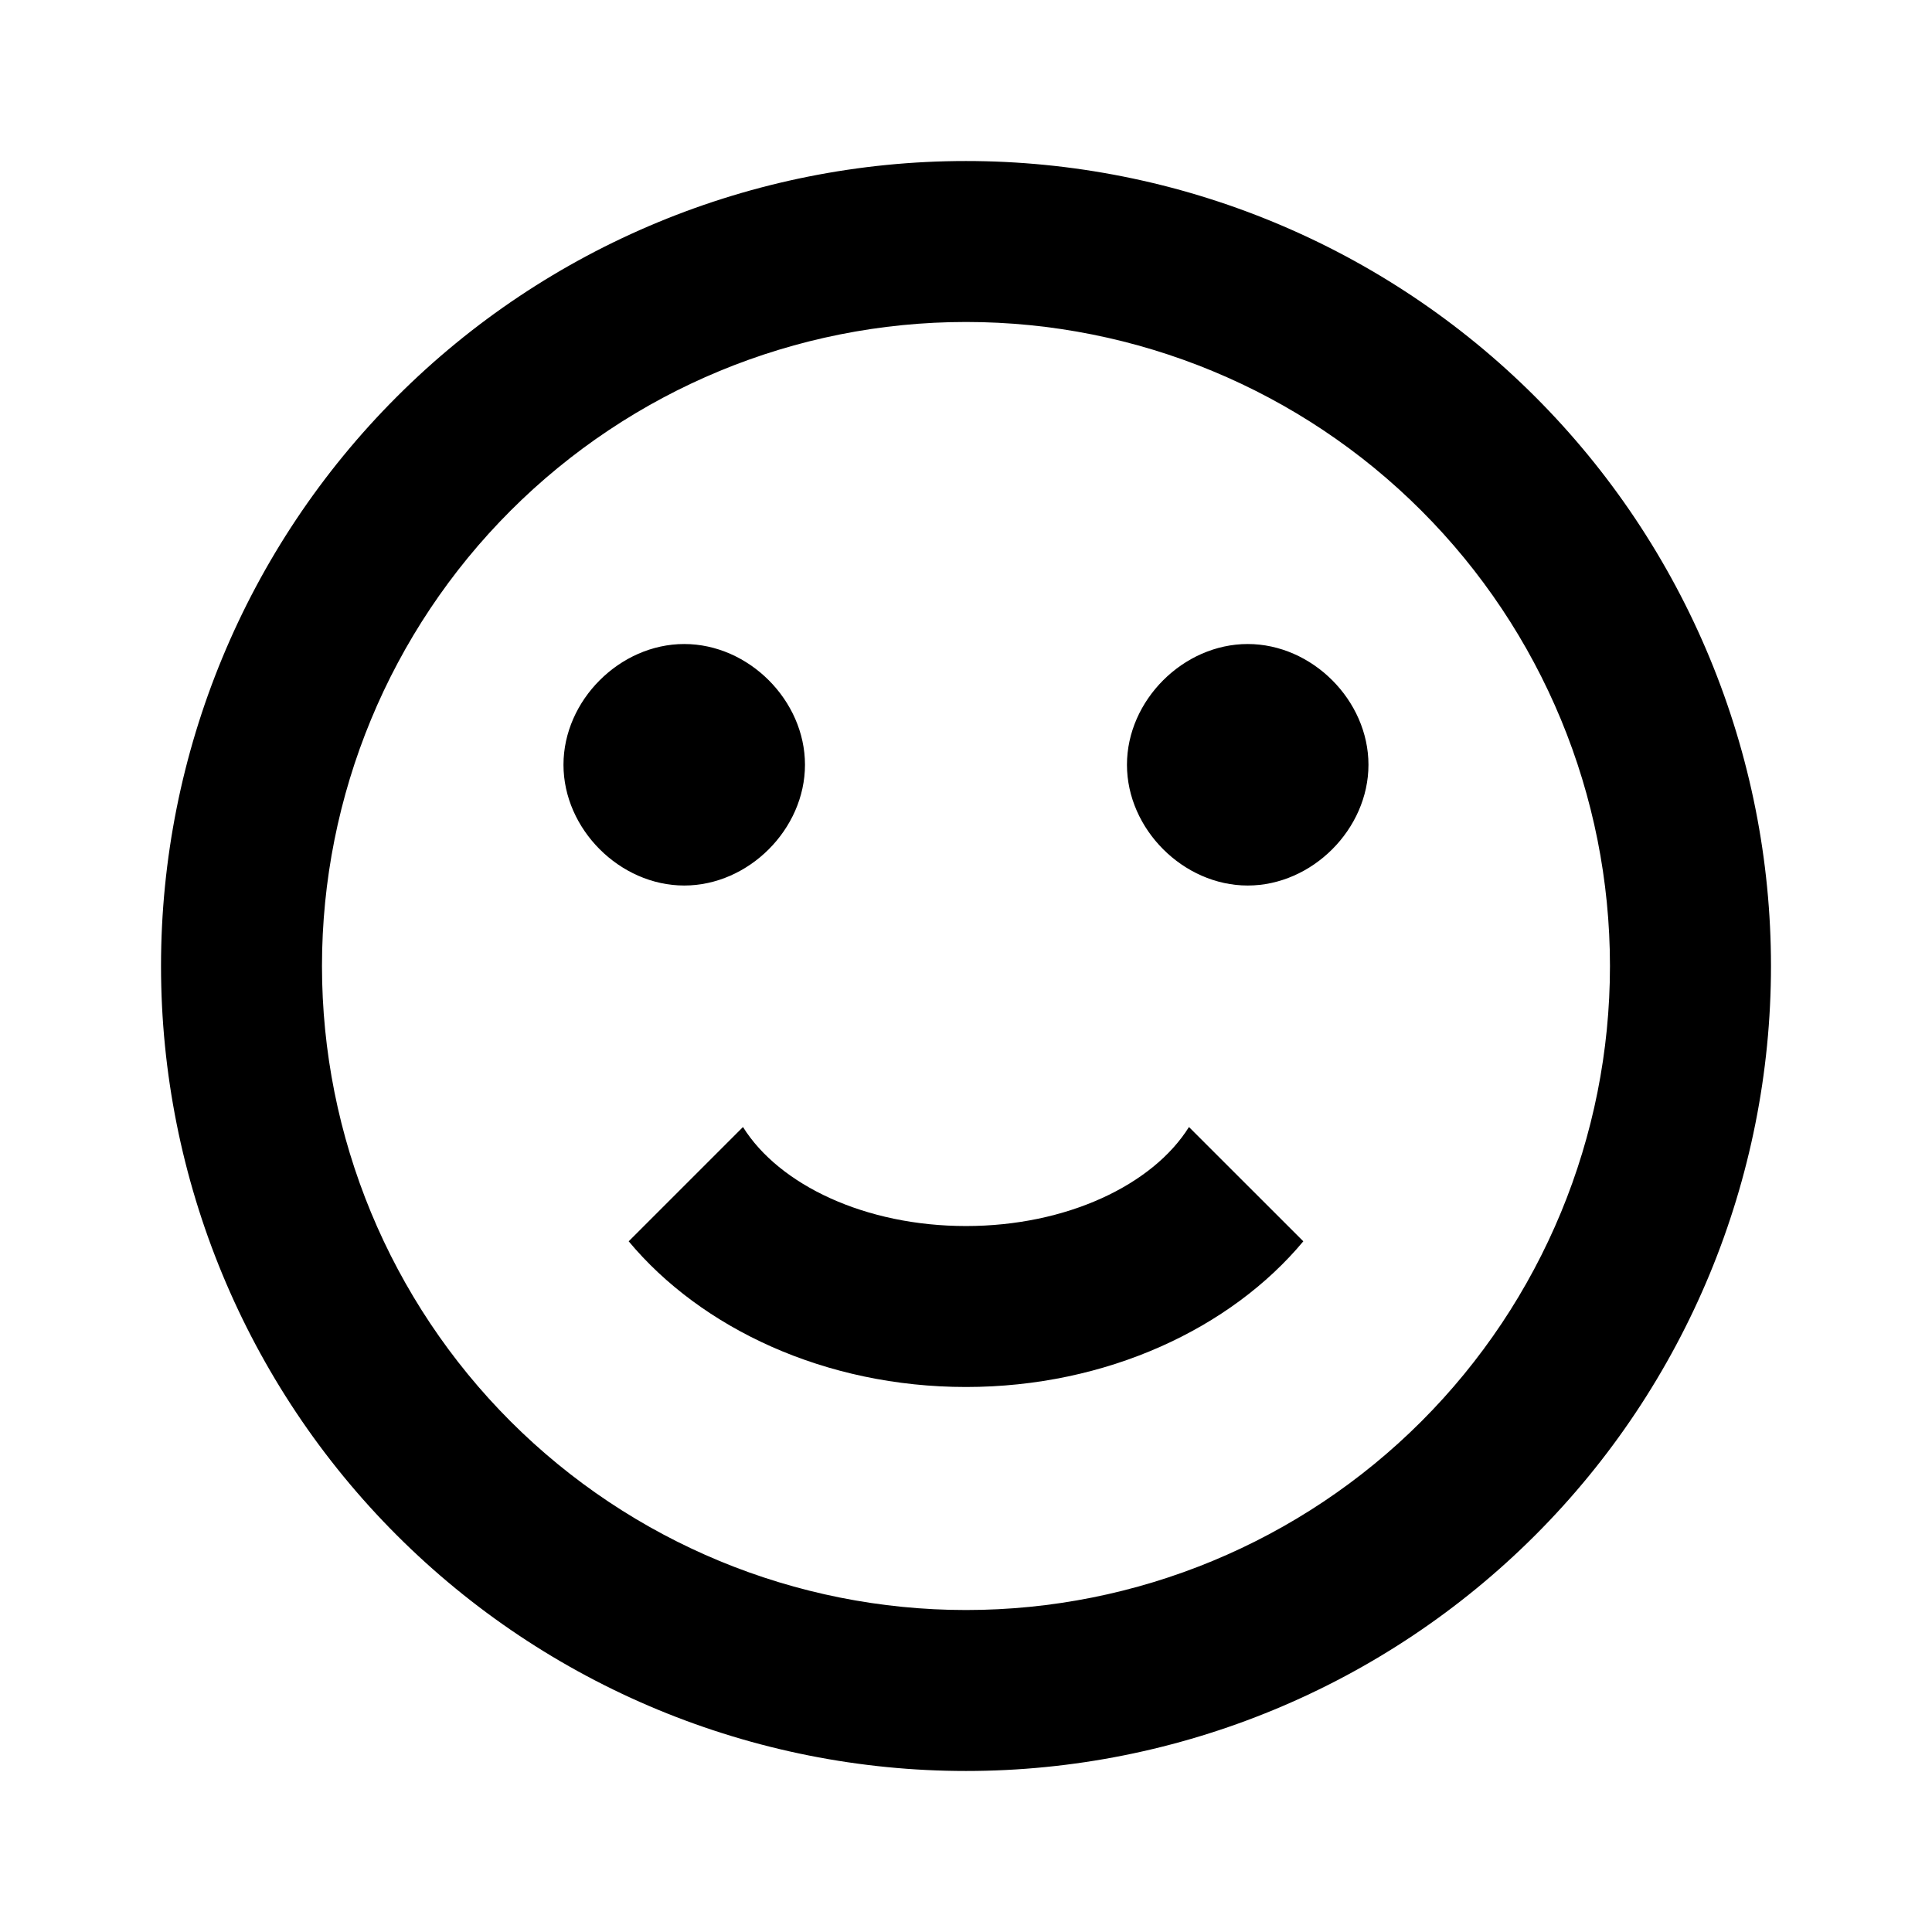 <svg width="32" height="32" viewBox="0 0 32 32" fill="none" xmlns="http://www.w3.org/2000/svg">
<path d="M26.666 16C26.666 13.171 25.543 10.458 23.542 8.458C21.542 6.457 18.829 5.333 16 5.333C13.171 5.333 10.458 6.457 8.457 8.458C6.457 10.458 5.333 13.171 5.333 16C5.333 18.829 6.457 21.542 8.457 23.543C10.458 25.543 13.171 26.667 16 26.667C18.829 26.667 21.542 25.543 23.542 23.543C25.543 21.542 26.666 18.829 26.666 16ZM29.333 16C29.333 19.536 27.928 22.928 25.428 25.428C22.927 27.929 19.536 29.333 16 29.333C14.249 29.333 12.515 28.988 10.897 28.318C9.28 27.648 7.81 26.666 6.572 25.428C4.071 22.928 2.667 19.536 2.667 16C2.667 12.464 4.071 9.072 6.572 6.572C9.072 4.071 12.464 2.667 16 2.667C17.751 2.667 19.485 3.012 21.102 3.682C22.72 4.352 24.19 5.334 25.428 6.572C26.666 7.81 27.648 9.28 28.318 10.898C28.988 12.515 29.333 14.249 29.333 16ZM13.333 12.667C13.333 13.733 12.4 14.667 11.333 14.667C10.267 14.667 9.333 13.733 9.333 12.667C9.333 11.6 10.267 10.667 11.333 10.667C12.4 10.667 13.333 11.6 13.333 12.667ZM22.666 12.667C22.666 13.733 21.733 14.667 20.666 14.667C19.6 14.667 18.666 13.733 18.666 12.667C18.666 11.6 19.6 10.667 20.666 10.667C21.733 10.667 22.666 11.6 22.666 12.667ZM16 22.973C13.666 22.973 11.613 22 10.413 20.56L12.306 18.667C12.906 19.627 14.333 20.307 16 20.307C17.666 20.307 19.093 19.627 19.693 18.667L21.587 20.56C20.387 22 18.333 22.973 16 22.973Z" fill="black"/>
</svg>
